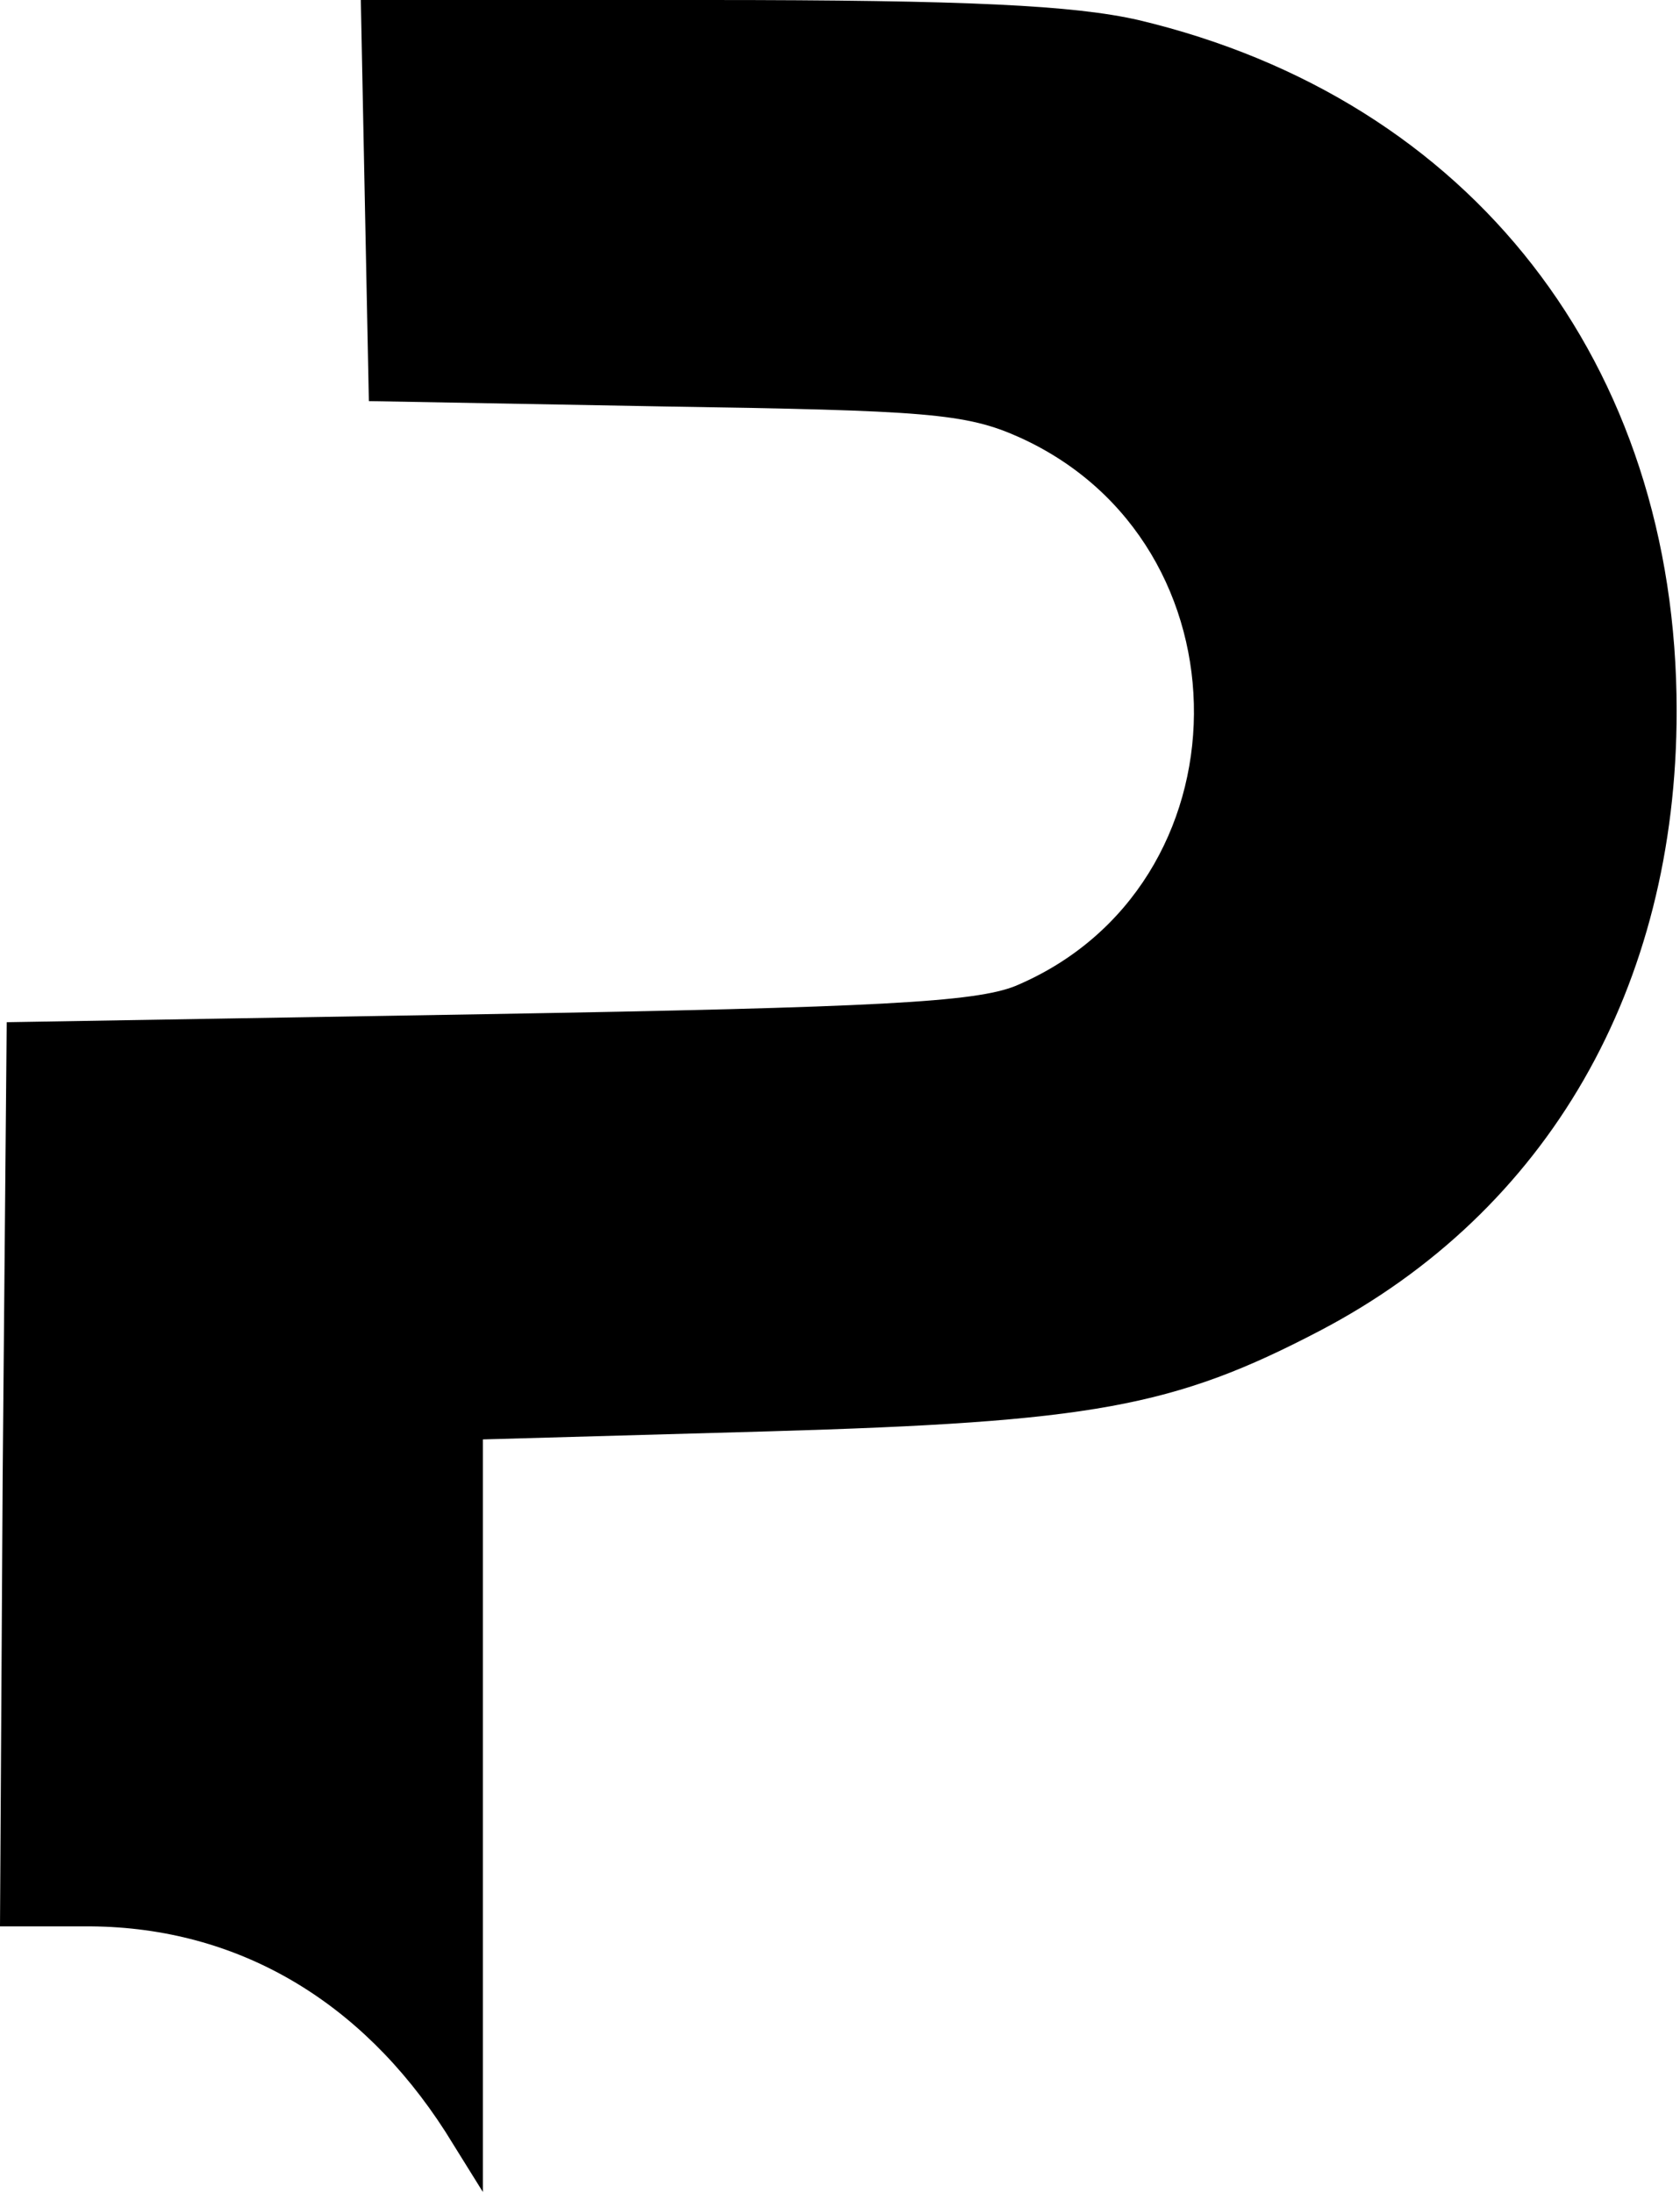 <svg width="167" height="218" viewBox="0 0 167 218" fill="none" xmlns="http://www.w3.org/2000/svg">
<path d="M36.267 20L36.667 39.867L66 40.4C92 40.8 96 41.067 101.333 43.467C124.667 54 124.4 88.133 100.933 98C96.933 99.6 87.333 100.133 48.267 100.8L0.667 101.6L0.267 146.533L0 191.467H9.067C23.6 191.6 35.867 198.8 44.267 211.867L48 217.867V180.4V143.067L76.4 142.267C108.533 141.333 116.667 139.867 131.2 132.267C153.867 120.4 166.667 98.133 166.667 70.667C166.667 36.133 146.267 9.867 113.2 2C106.8 0.533 96.267 2.11895e-05 70.267 2.11895e-05H35.867L36.267 20Z" fill="black"/>
</svg>
